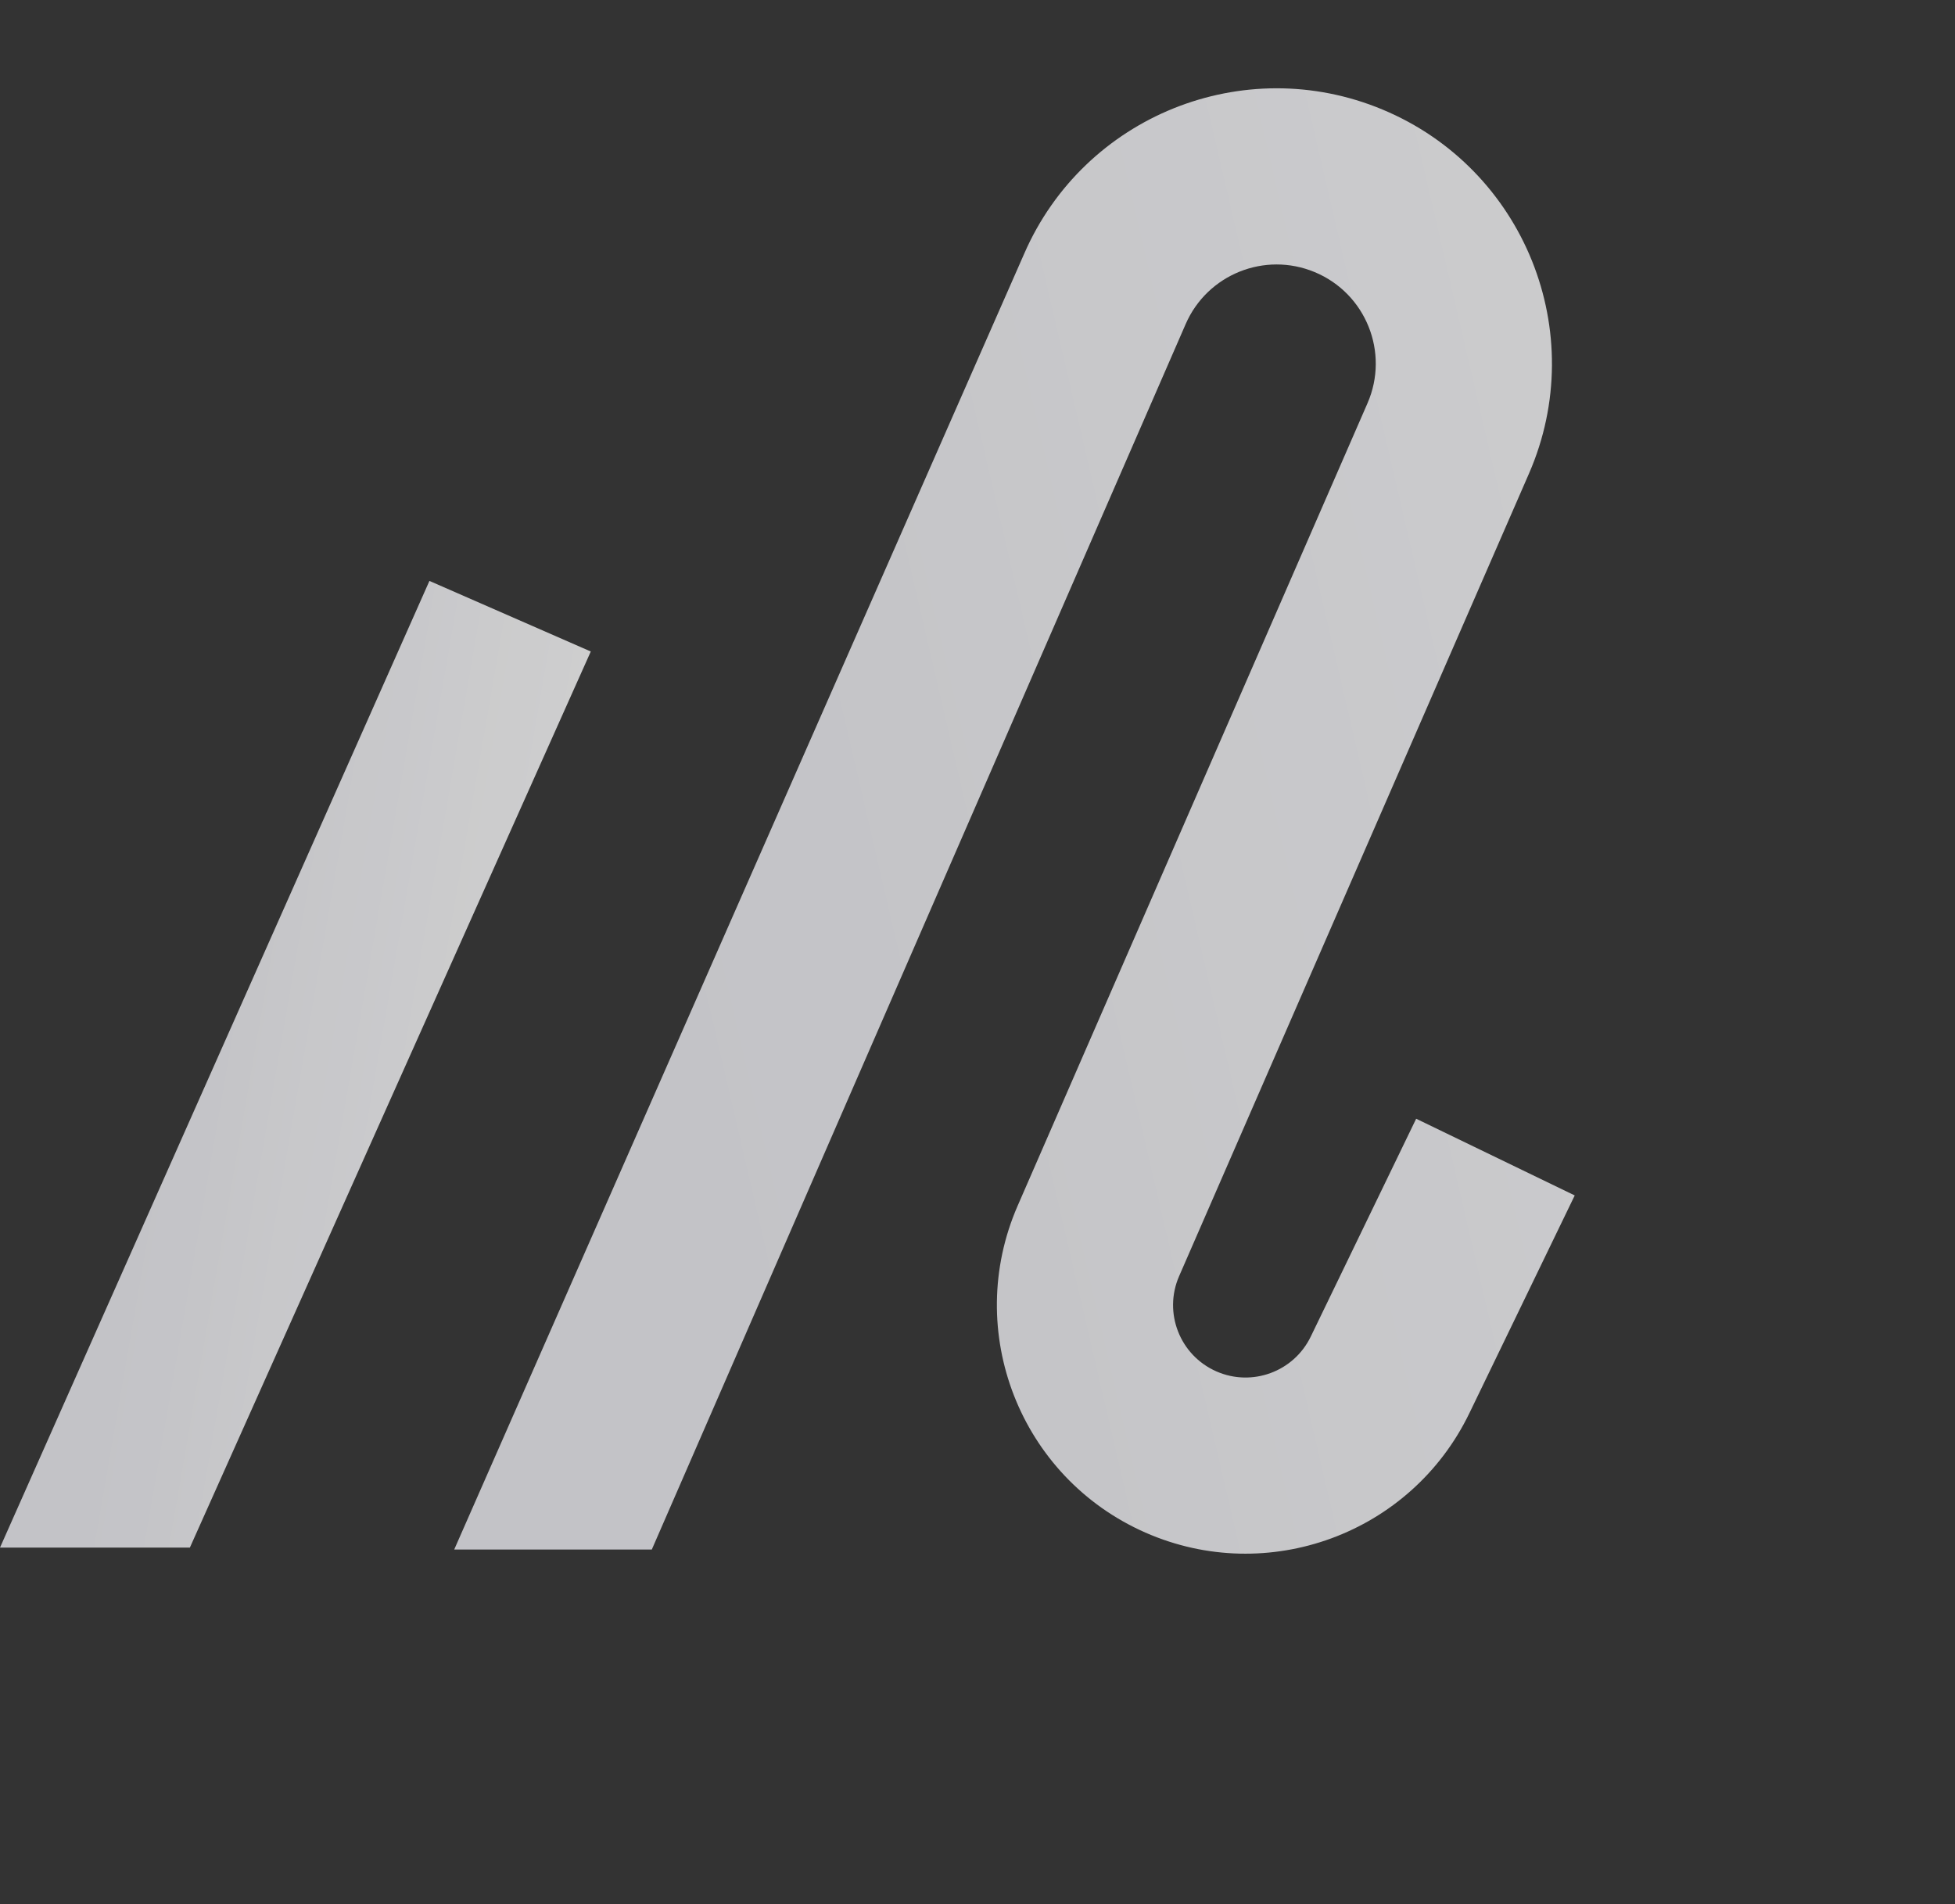 <svg width="154" height="150" viewBox="0 0 154 150" fill="none" xmlns="http://www.w3.org/2000/svg">
<rect x="0" y="0" width="154" height="150" fill="#333333" stroke="none"/>
<g id="Group 427319157" opacity="0.8">
<path id="Line 250 (Stroke)" fill-rule="evenodd" clip-rule="evenodd" d="M-3.73262e-05 121.919L33.827 45.764L46.538 51.325L14.957 121.919L-3.73262e-05 121.919Z" fill="url(#paint0_linear_2847_84215)"/>
<path id="Line 251 (Stroke)" fill-rule="evenodd" clip-rule="evenodd" d="M124.045 94.176L115.74 111.342C111.149 120.829 99.872 124.981 90.225 120.736C80.352 116.39 75.852 104.878 80.163 94.989L107.72 31.768C109.464 27.768 107.592 23.115 103.564 21.437C99.627 19.797 95.103 21.617 93.399 25.528L51.345 122.069L35.78 122.069L80.679 19.986C85.408 9.131 97.971 4.075 108.901 8.629C120.084 13.289 125.28 26.207 120.439 37.312L92.882 100.533C91.625 103.415 92.937 106.77 95.814 108.036C98.626 109.274 101.912 108.064 103.25 105.299L111.555 88.133L124.045 94.176Z" fill="url(#paint1_linear_2847_84215)"/>
</g>
<defs>
<linearGradient id="paint0_linear_2847_84215" x1="41.627" y1="99.957" x2="11.151" y2="94.674" gradientUnits="userSpaceOnUse">
<stop stop-color="#F7F7F7"/>
<stop offset="1" stop-color="#E7E7EC"/>
</linearGradient>
<linearGradient id="paint1_linear_2847_84215" x1="189.96" y1="125.286" x2="69.142" y2="153.394" gradientUnits="userSpaceOnUse">
<stop stop-color="#F7F7F7"/>
<stop offset="1" stop-color="#E7E7EC"/>
</linearGradient>
</defs>
</svg>
